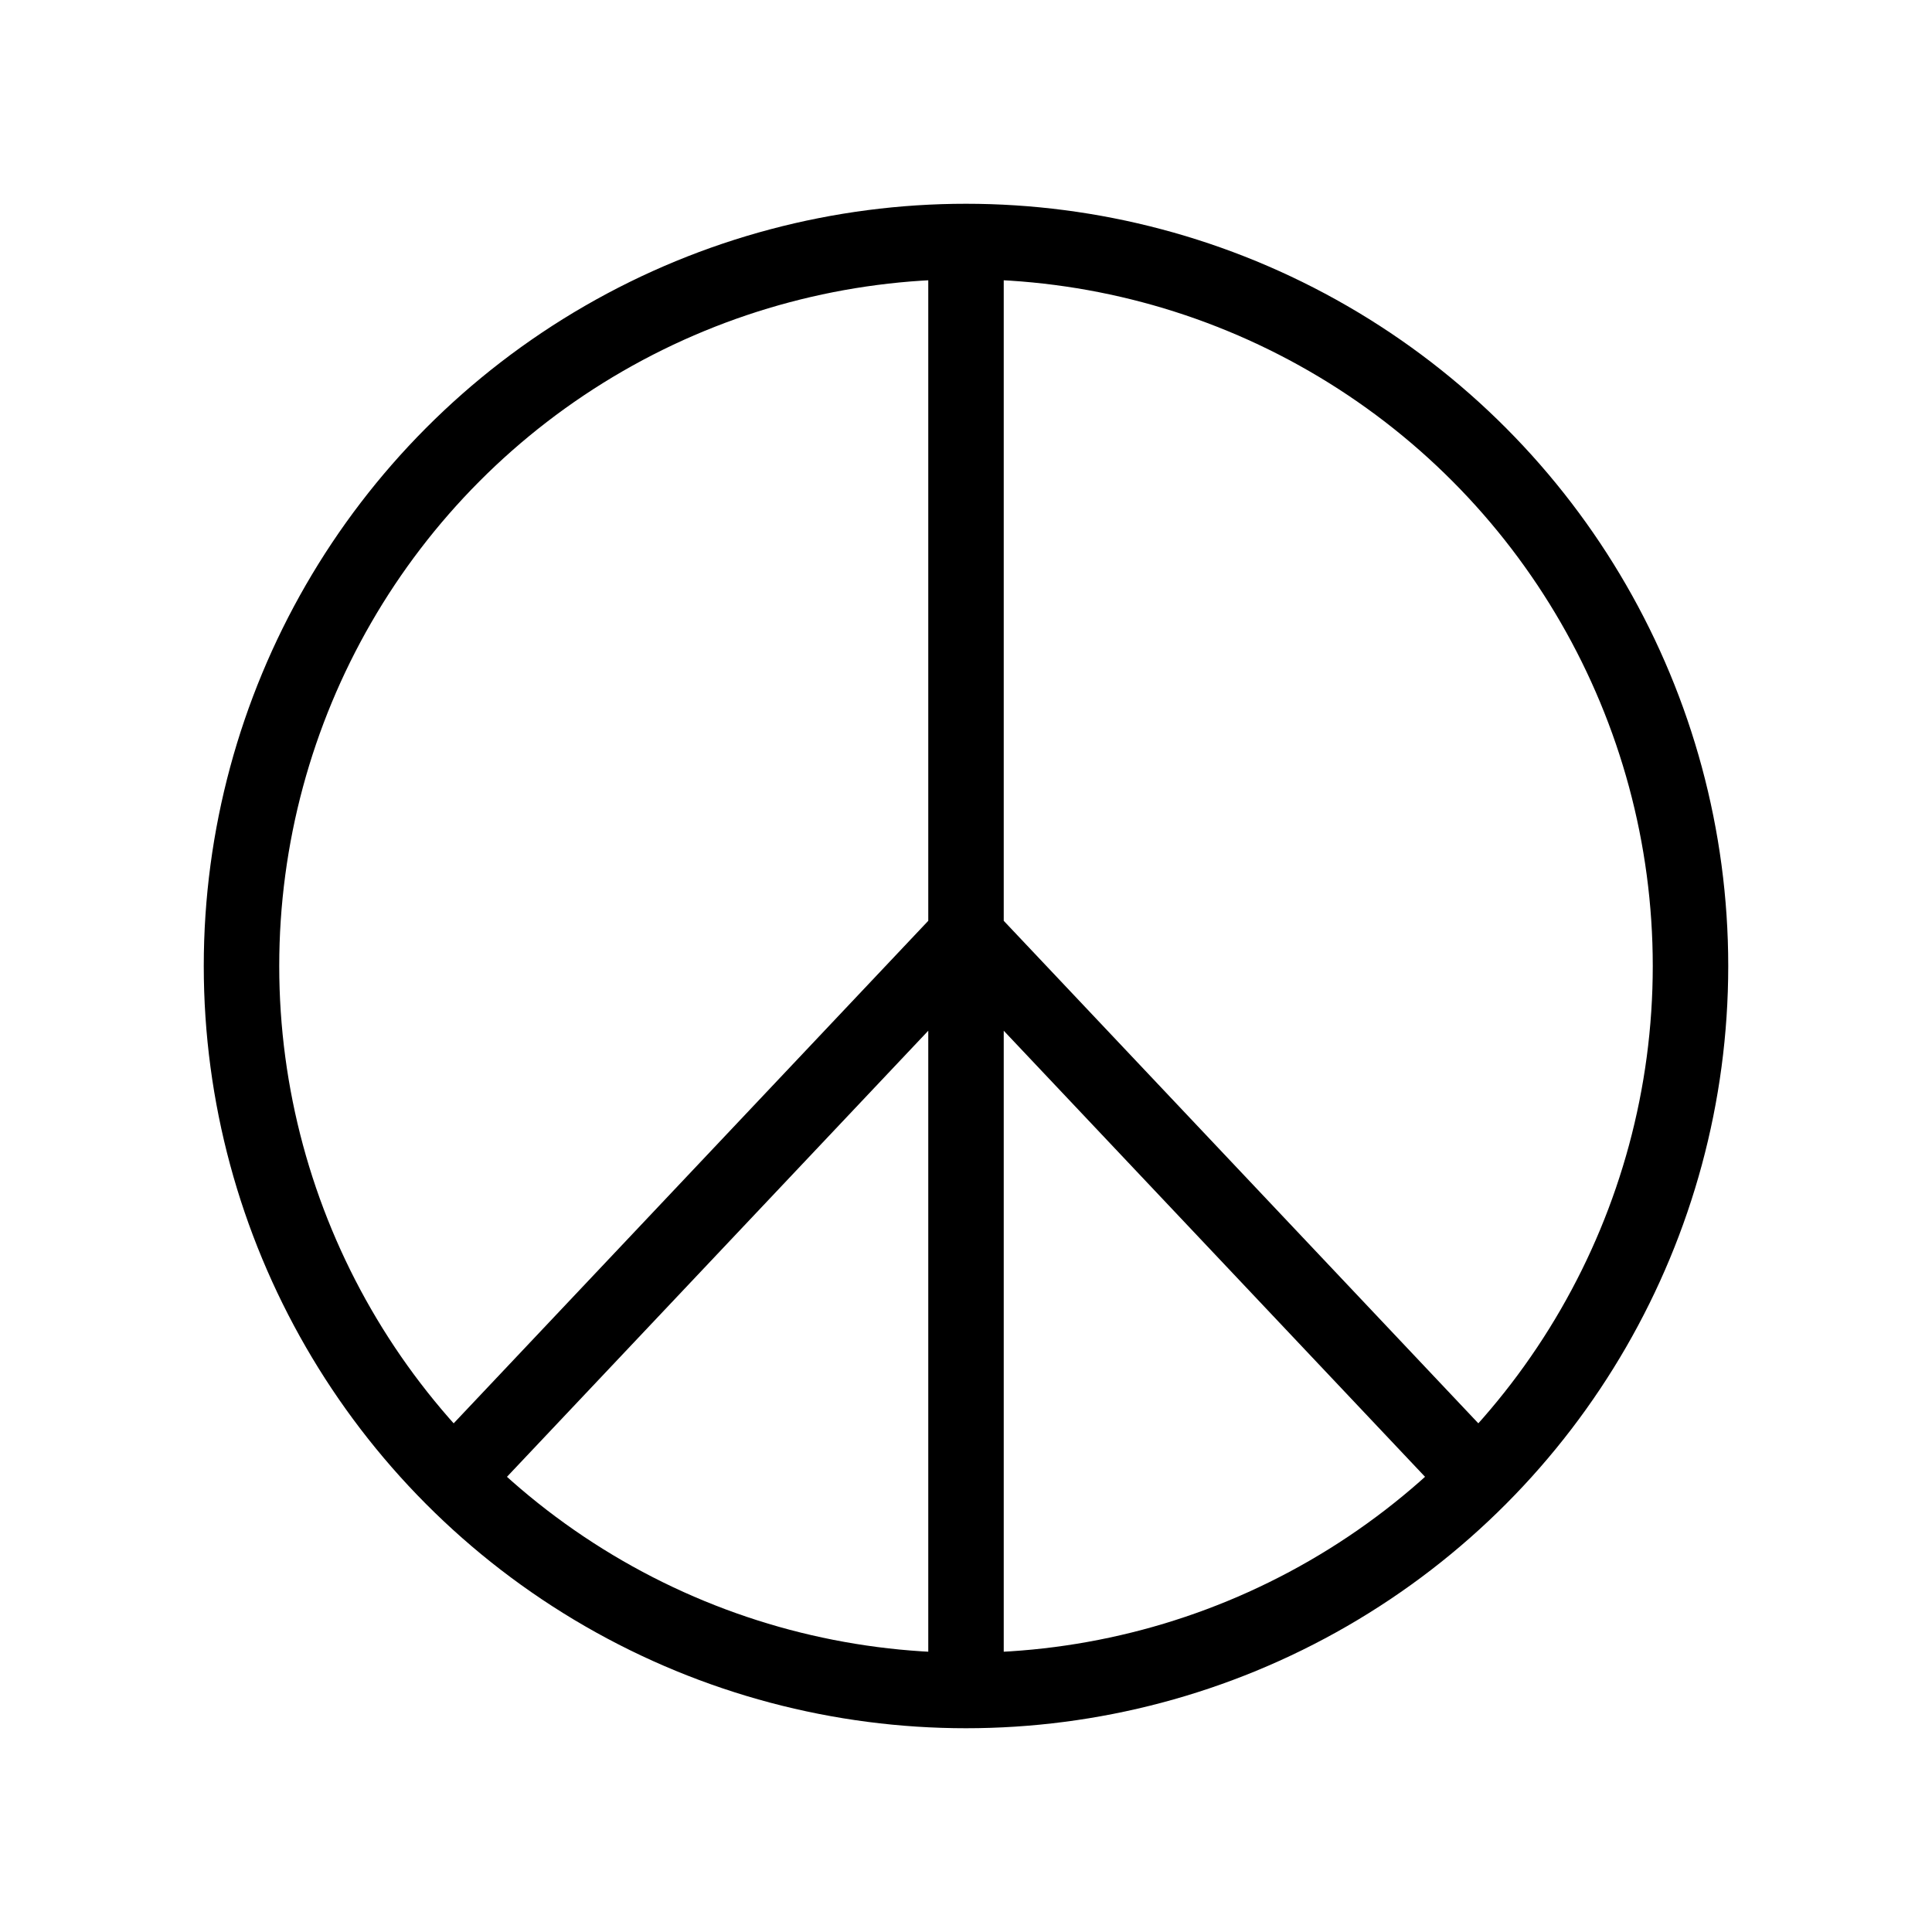 <svg xmlns="http://www.w3.org/2000/svg" viewBox="0 0 128 128" fill="none" stroke="currentColor" stroke-width="5" stroke-linejoin="round"><circle cx="64" cy="64" r="48"/><path d="M64 16v96M98 98 64 62 30 98"/></svg>
